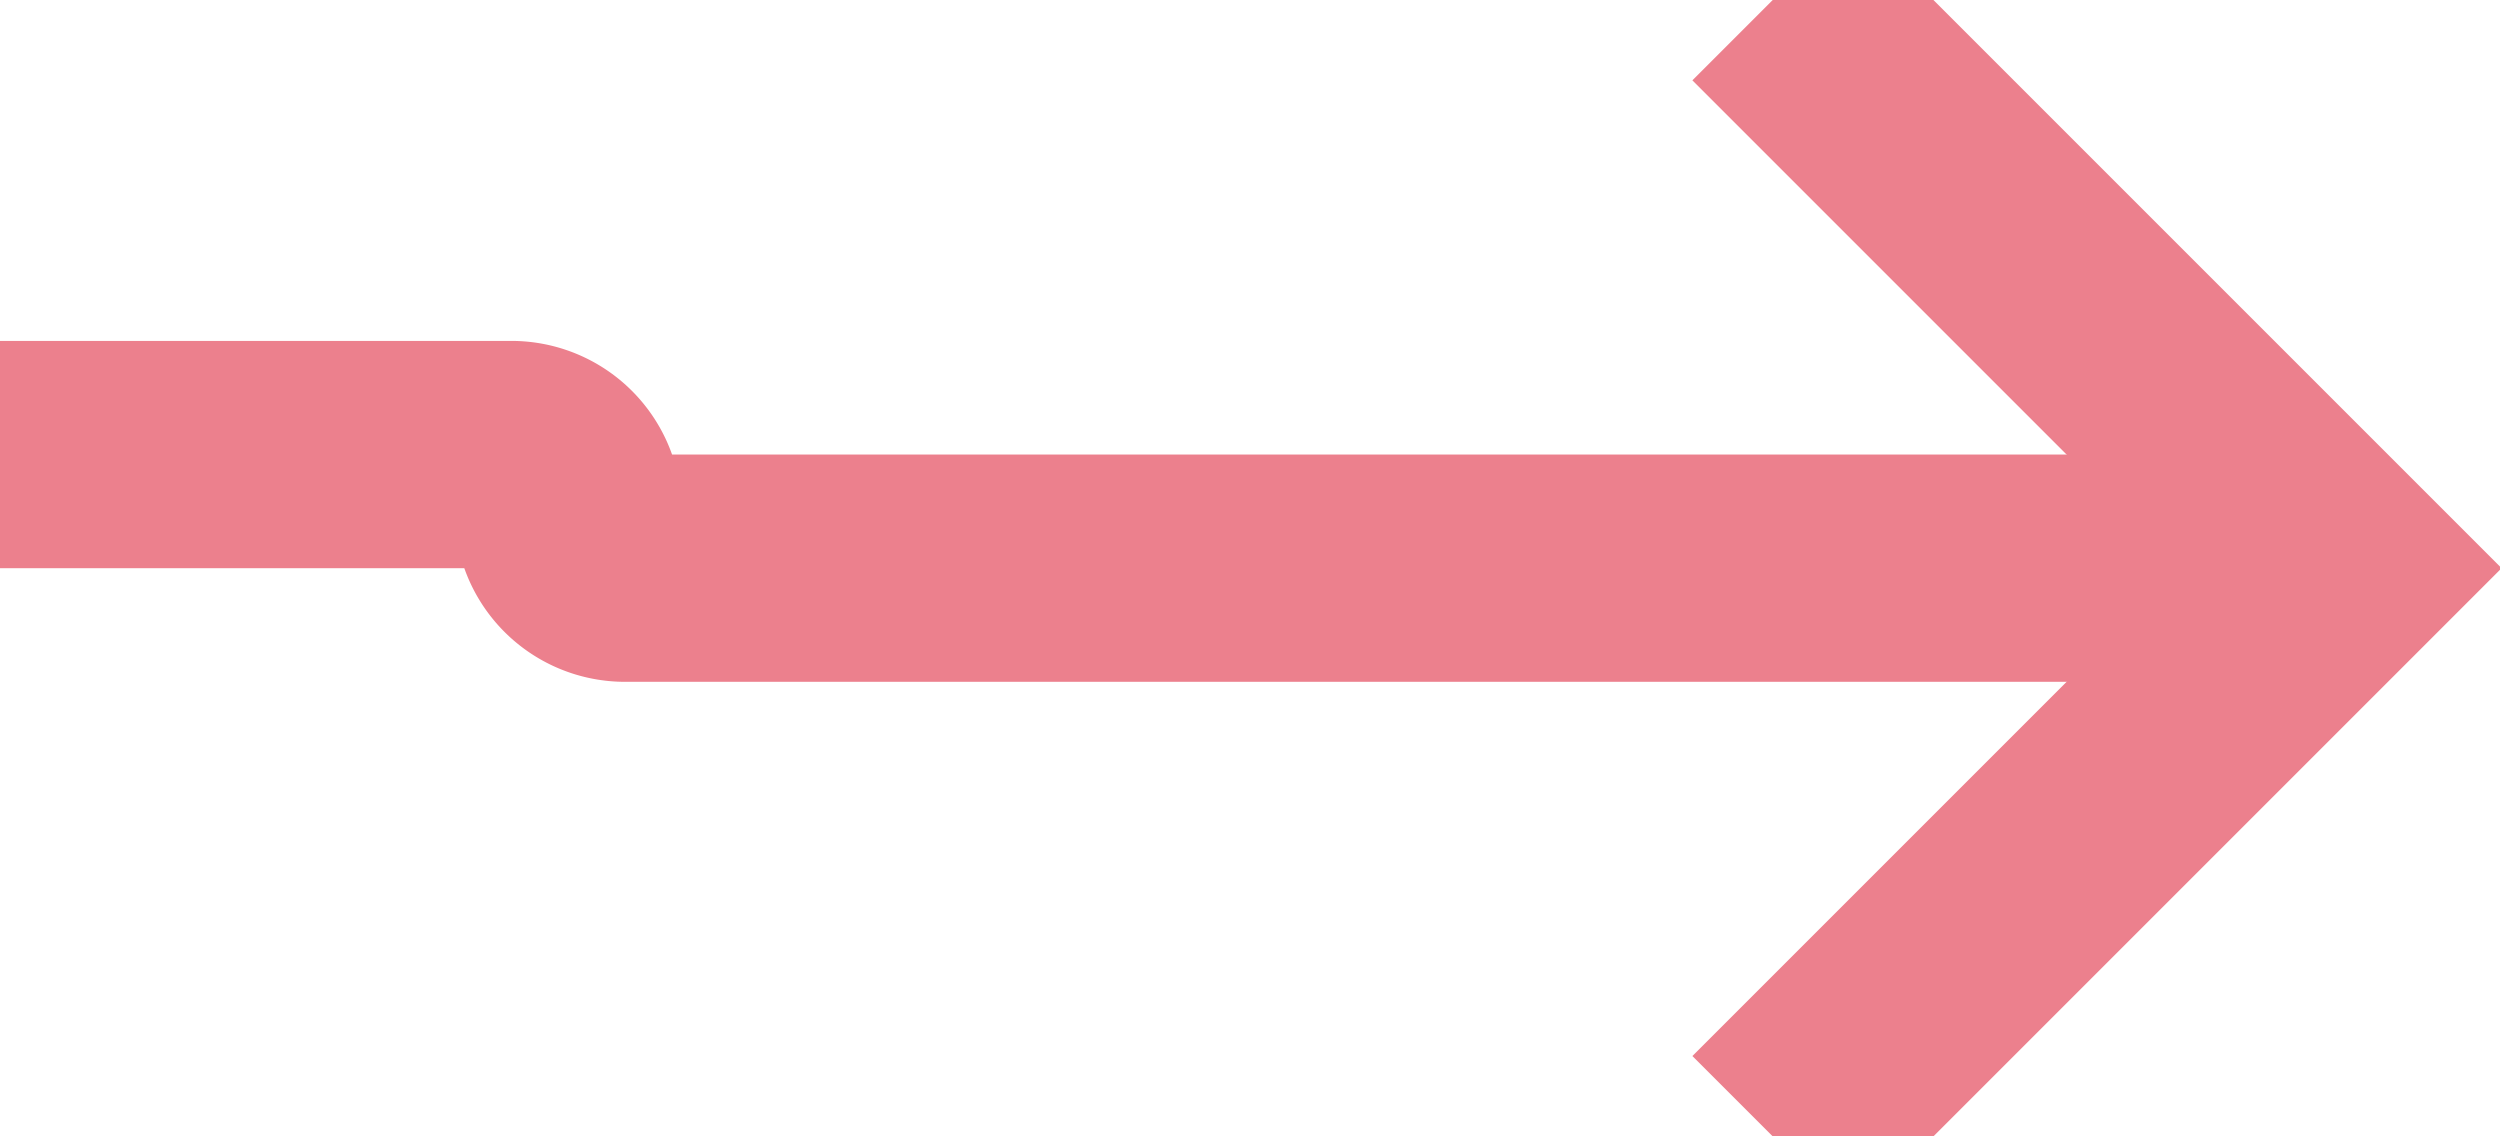 ﻿<?xml version="1.0" encoding="utf-8"?>
<svg version="1.1" xmlns:xlink="http://www.w3.org/1999/xlink" width="22px" height="10px" preserveAspectRatio="xMinYMid meet" viewBox="495 807  22 8" xmlns="http://www.w3.org/2000/svg">
  <path d="M 377 811  A 1 1 0 0 1 378 810 L 449 810  A 3 3 0 0 1 452 807 A 3 3 0 0 1 455 810 L 499.5 810  A 0.5 0.5 0 0 1 500 810.5 A 0.5 0.5 0 0 0 500.5 811 L 515 811  " stroke-width="2" stroke="#ec808d" fill="none" />
  <path d="M 509.893 806.707  L 514.186 811  L 509.893 815.293  L 511.307 816.707  L 516.307 811.707  L 517.014 811  L 516.307 810.293  L 511.307 805.293  L 509.893 806.707  Z " fill-rule="nonzero" fill="#ec808d" stroke="none" />
</svg>